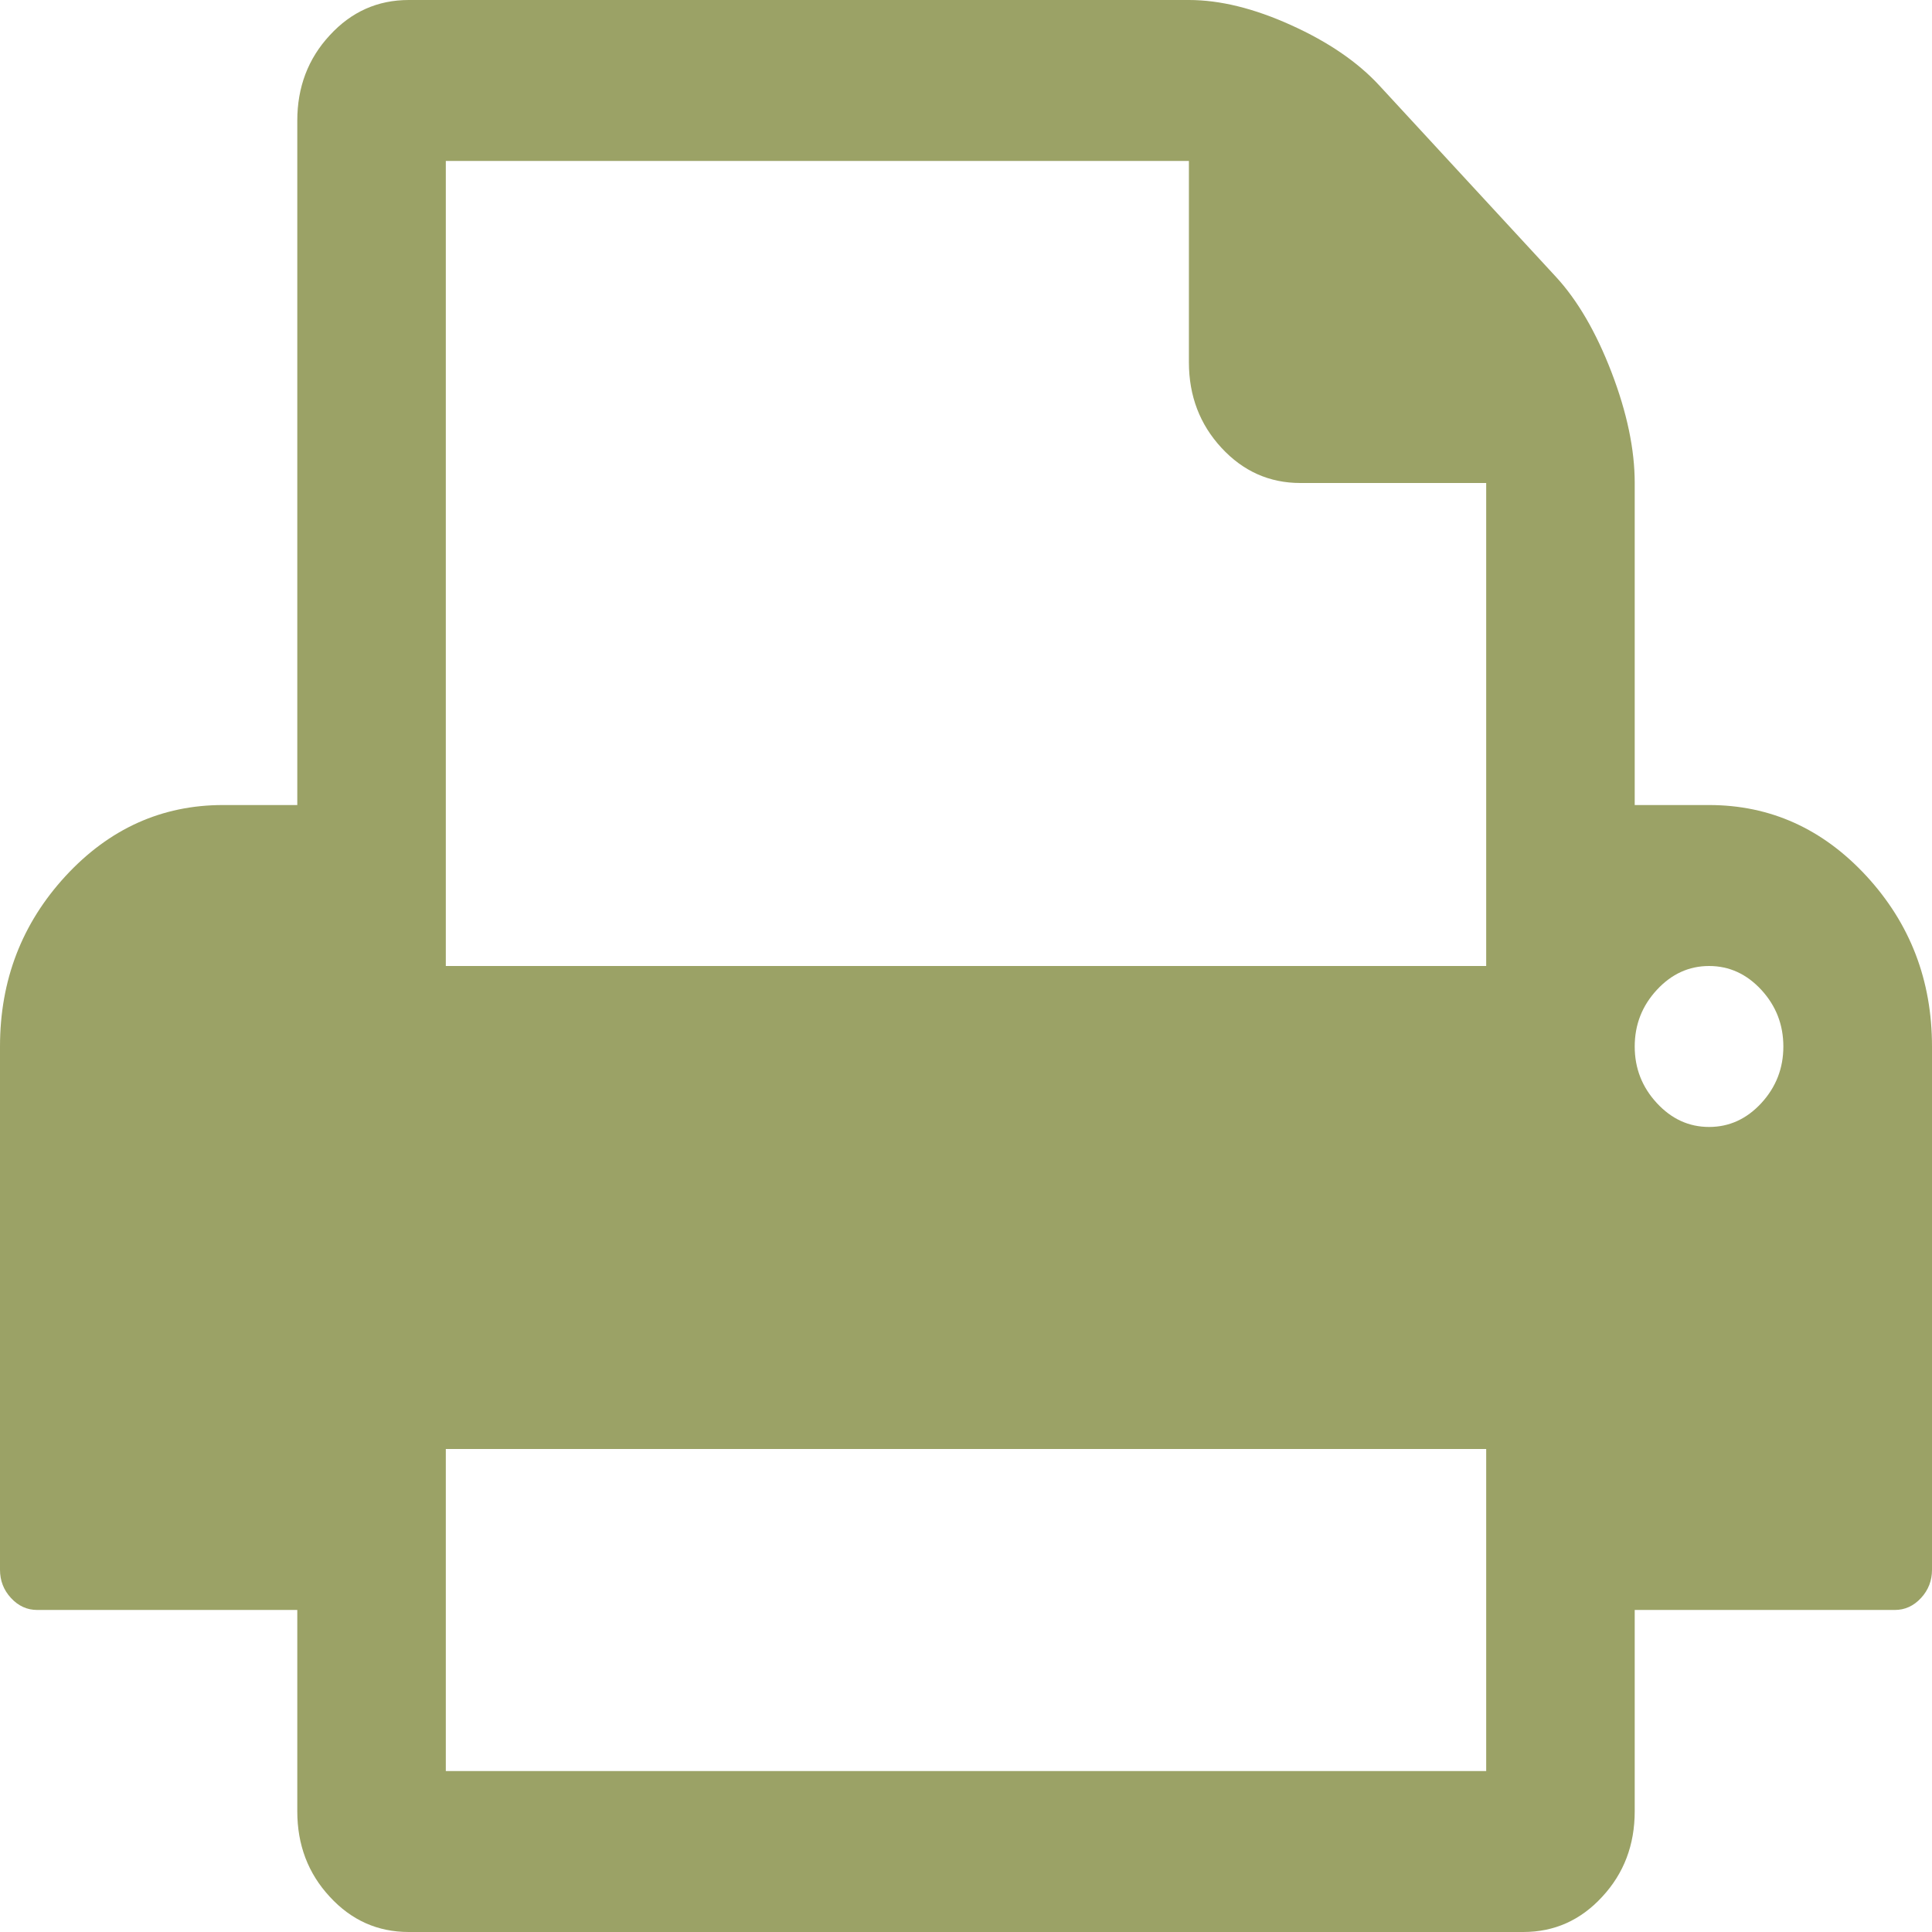﻿<?xml version="1.0" encoding="utf-8"?>
<svg version="1.1" xmlns:xlink="http://www.w3.org/1999/xlink" width="16px" height="16px" xmlns="http://www.w3.org/2000/svg">
  <g transform="matrix(1 0 0 1 -424 -174 )">
    <path d="M 3.692 12  L 3.692 14.667  L 12.308 14.667  L 12.308 12  L 3.692 12  Z M 3.692 1.333  L 3.692 8  L 12.308 8  L 12.308 4  L 10.769 4  C 10.513 4  10.295 3.903  10.115 3.708  C 9.936 3.514  9.846 3.278  9.846 3  L 9.846 1.333  L 3.692 1.333  Z M 14.587 9.135  C 14.708 9.003  14.769 8.847  14.769 8.667  C 14.769 8.486  14.708 8.33  14.587 8.198  C 14.465 8.066  14.321 8  14.154 8  C 13.987 8  13.843 8.066  13.721 8.198  C 13.599 8.33  13.538 8.486  13.538 8.667  C 13.538 8.847  13.599 9.003  13.721 9.135  C 13.843 9.267  13.987 9.333  14.154 9.333  C 14.321 9.333  14.465 9.267  14.587 9.135  Z M 15.457 7.255  C 15.819 7.648  16 8.118  16 8.667  L 16 13  C 16 13.09  15.97 13.168  15.909 13.234  C 15.848 13.3  15.776 13.333  15.692 13.333  L 13.538 13.333  L 13.538 15  C 13.538 15.278  13.449 15.514  13.269 15.708  C 13.09 15.903  12.872 16  12.615 16  L 3.385 16  C 3.128 16  2.91 15.903  2.731 15.708  C 2.551 15.514  2.462 15.278  2.462 15  L 2.462 13.333  L 0.308 13.333  C 0.224 13.333  0.152 13.3  0.091 13.234  C 0.03 13.168  0 13.09  0 13  L 0 8.667  C 0 8.118  0.181 7.648  0.543 7.255  C 0.905 6.863  1.34 6.667  1.846 6.667  L 2.462 6.667  L 2.462 1  C 2.462 0.722  2.551 0.486  2.731 0.292  C 2.91 0.097  3.128 0  3.385 0  L 9.846 0  C 10.103 0  10.385 0.069  10.692 0.208  C 11 0.347  11.244 0.514  11.423 0.708  L 12.885 2.292  C 13.064 2.486  13.218 2.75  13.346 3.083  C 13.474 3.417  13.538 3.722  13.538 4  L 13.538 6.667  L 14.154 6.667  C 14.66 6.667  15.095 6.863  15.457 7.255  Z " fill-rule="nonzero" fill="#9ba266" stroke="none" transform="matrix(1 0 0 1 424 174 )" />
  </g>
</svg>